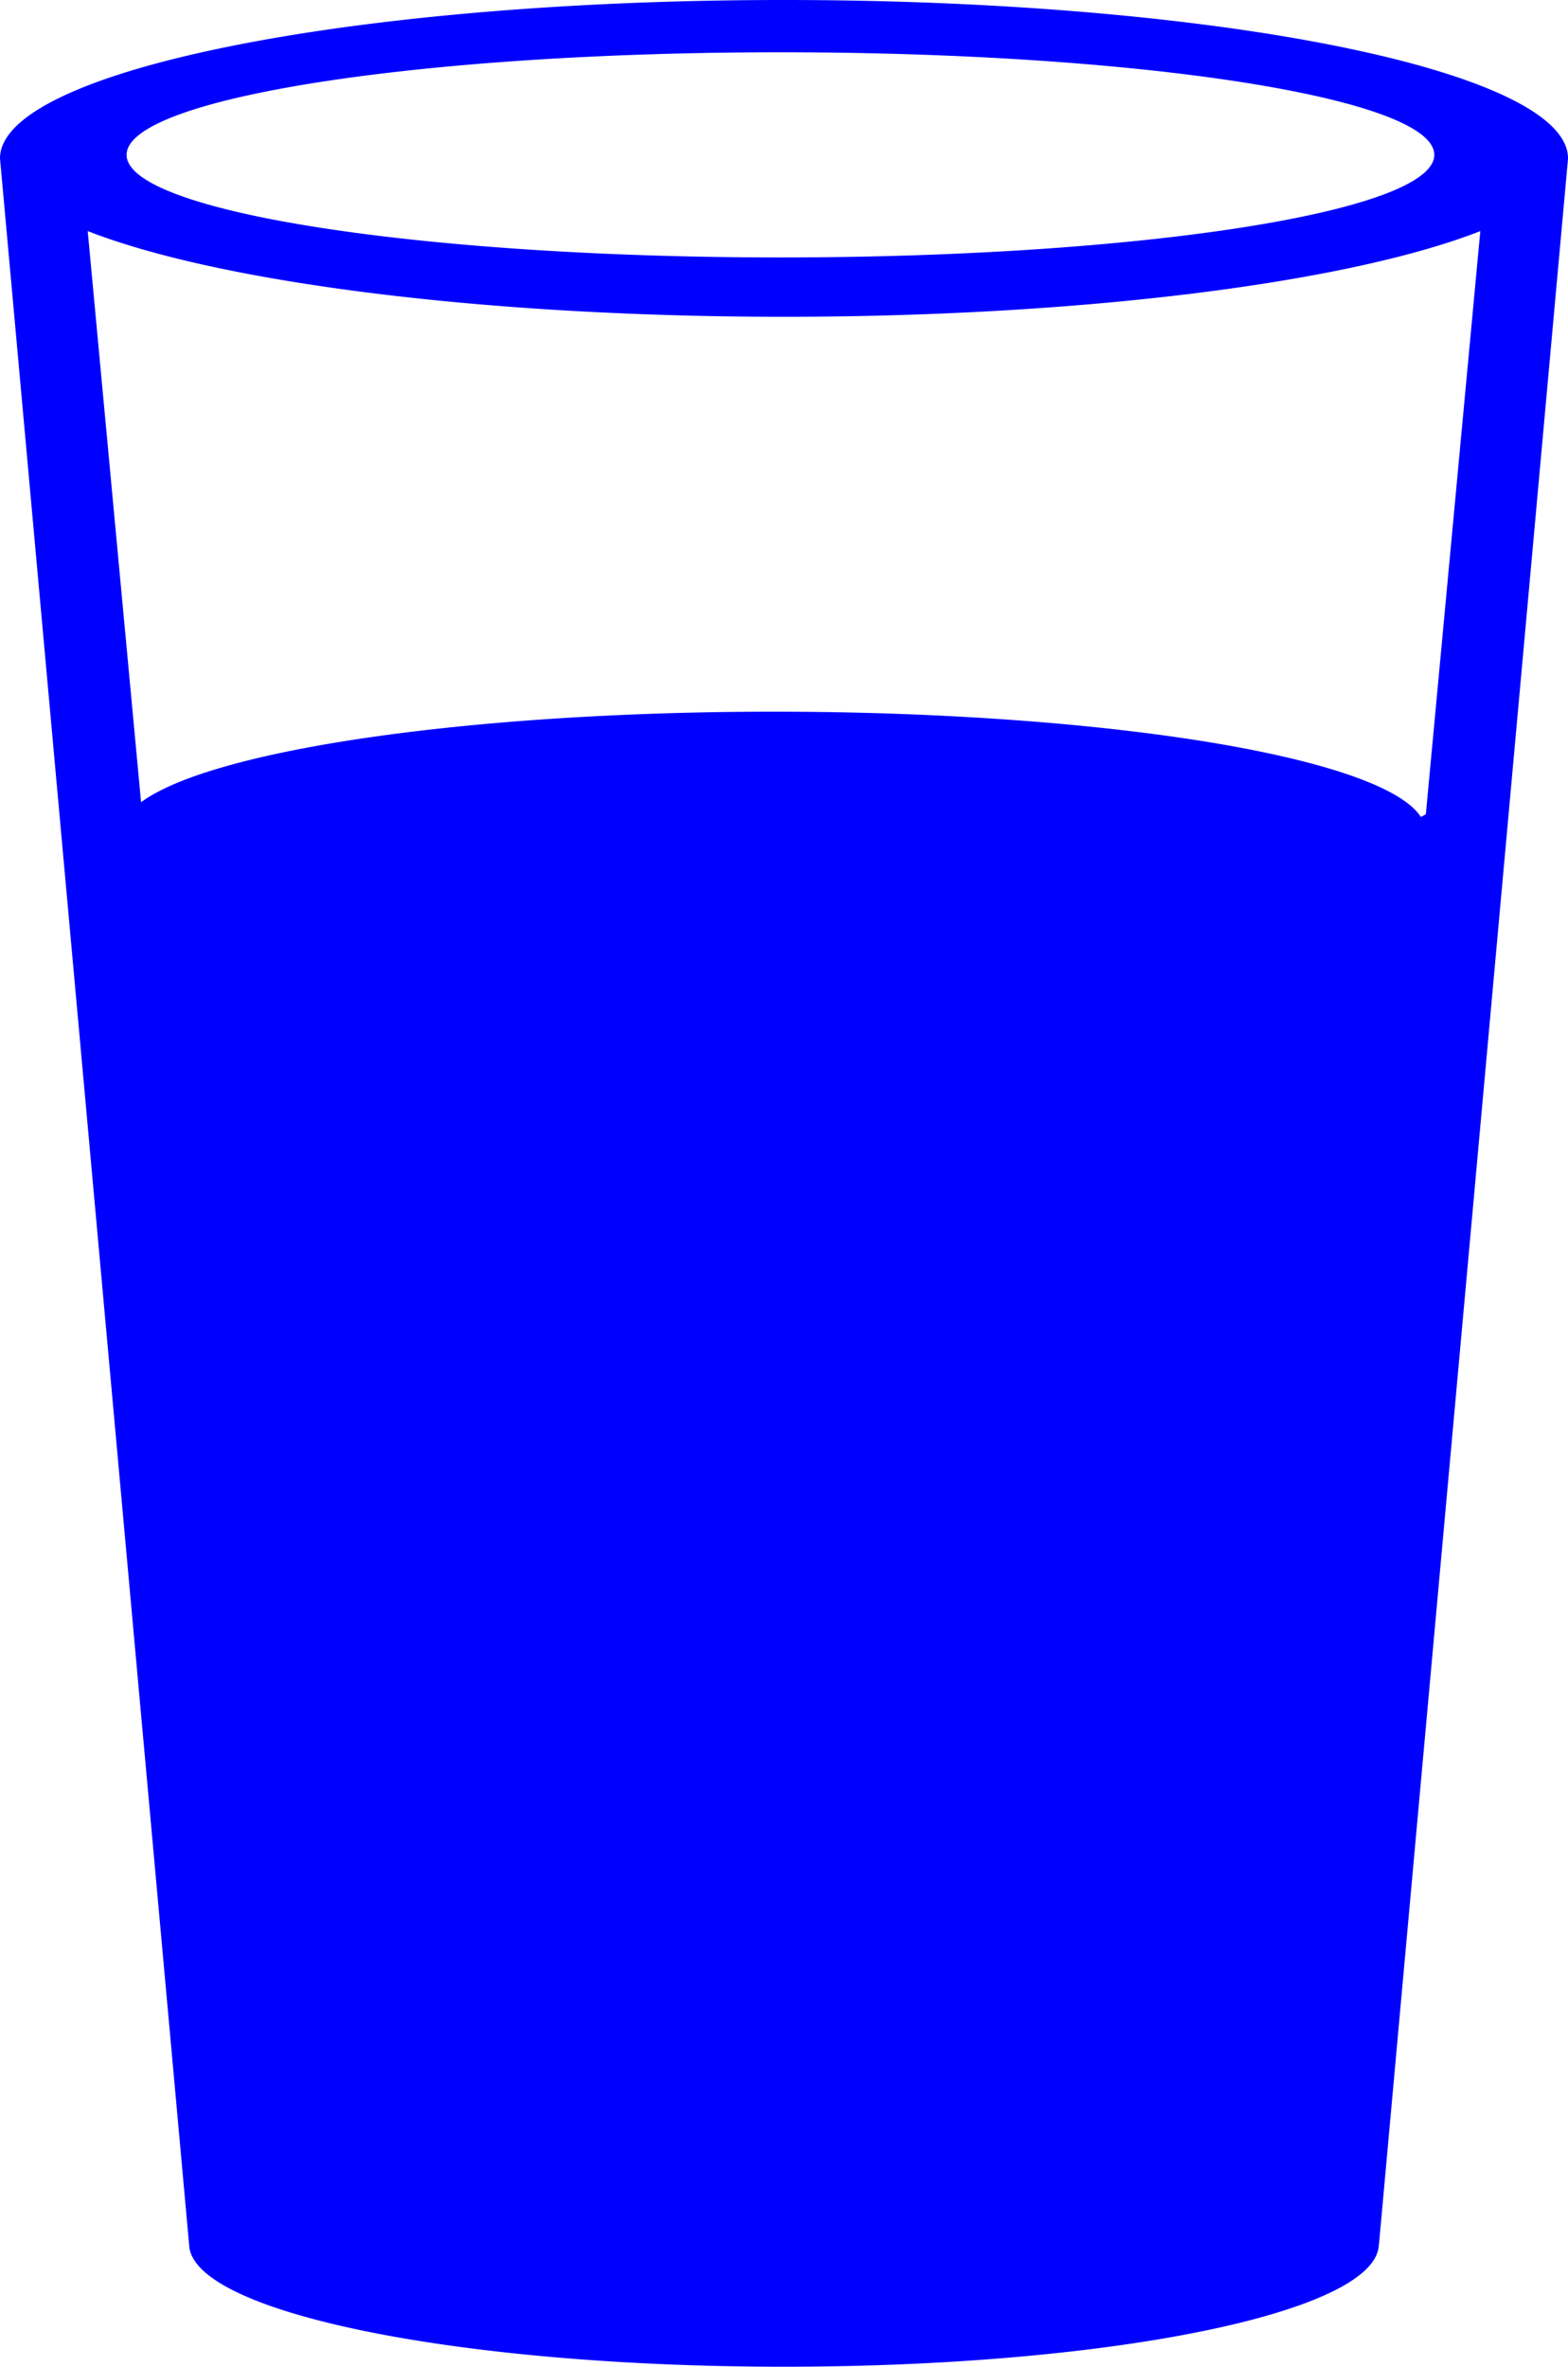 <svg width="84.845mm" height="128mm" viewBox="0 0 84.845 128" version="1.1" id="svg1" xmlns="http://www.w3.org/2000/svg" xmlns:svg="http://www.w3.org/2000/svg">
  <path id="path10" style="fill:#0000ff;fill-opacity:1;fill-rule:evenodd;stroke:none;stroke-width:4.201;stroke-linecap:round;stroke-linejoin:bevel;stroke-dasharray:none;stroke-opacity:1;paint-order:normal" d="M 42.422,0 C 18.994,3.9030964e-5 7.8599999e-4,3.835 0,8.566 l 10.23,112.795 10e-4,0.013 h 0.003 c 0.035,3.661 14.436,6.625 32.19,6.625 17.706,-0.001 32.085,-2.95 32.183,-6.602 h 0.008 l 0.003,-0.037 L 84.845,8.59 h -0.003 l 0.003,-0.023 C 84.844,3.835 65.851,-2.453812e-5 42.422,0 Z m -0.192,2.828 C 61.769,2.828 77.609,5.311 77.61,8.375 77.611,11.439 61.77,13.923 42.23,13.923 22.69,13.923 6.85,11.439 6.85,8.375 6.852,5.311 22.692,2.828 42.23,2.828 Z M 4.746,12.497 c 7.279,2.846 21.813,4.635 37.676,4.636 15.861,-6.3e-4 30.396,-1.788 37.678,-4.633 L 77.153,44.038 A 36.053,6.72 0 0 1 76.884,44.185 35.258,6.441 0 0 0 7.633,43.387 Z" />
</svg>